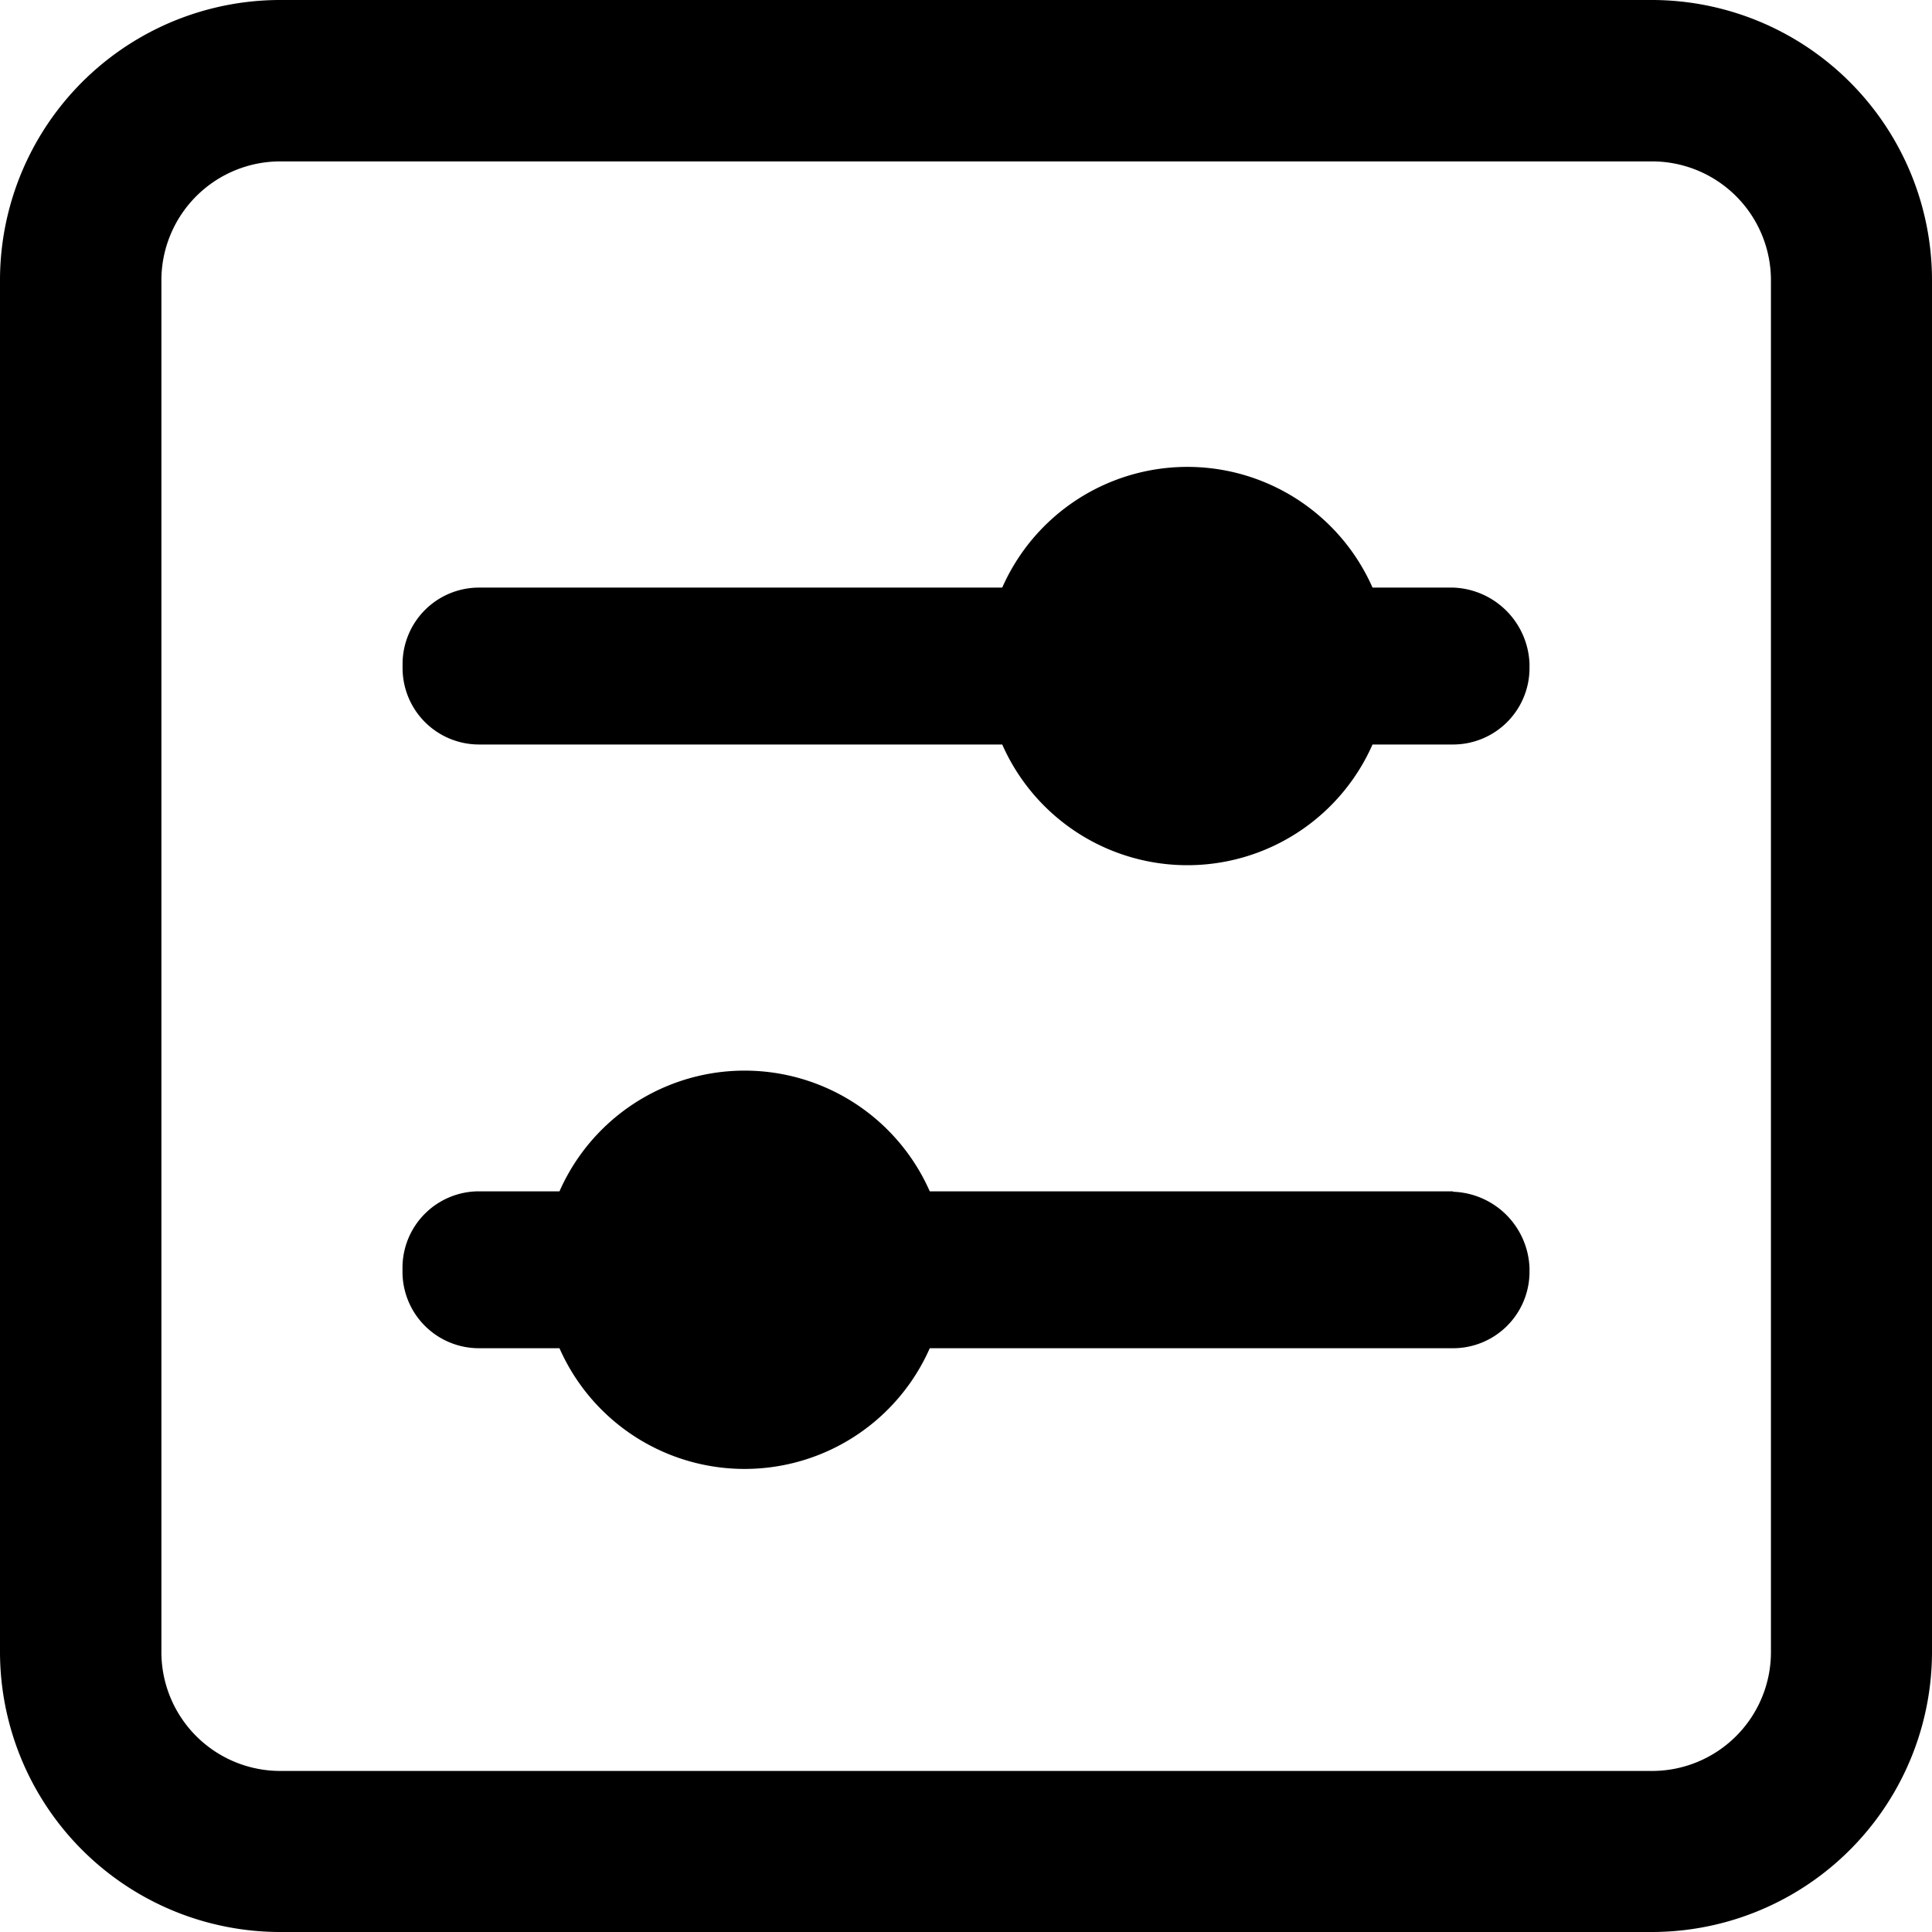 <svg xmlns="http://www.w3.org/2000/svg" width="22.743" height="22.743"><path data-name="路径 105" d="M19.426 22.743H3.317A3.3 3.3 0 010 19.426V3.317A3.3 3.3 0 013.317 0h16.109a3.3 3.3 0 013.317 3.317v16.109a3.3 3.3 0 01-3.317 3.317zM3.317 1.9A1.4 1.4 0 001.9 3.317v16.109a1.4 1.4 0 001.421 1.421h16.105a1.4 1.4 0 001.421-1.421V3.317A1.4 1.4 0 0019.426 1.9H3.317z"/><path data-name="路径 106" d="M17.105 6.917h-.948a2.382 2.382 0 00-4.359 0H5.639a.9.9 0 00-.9.9v.047a.9.9 0 00.9.9h6.159a2.382 2.382 0 004.359 0h.948a.9.9 0 00.9-.9v-.047a.932.932 0 00-.9-.9zm0 7.107h-6.16a2.382 2.382 0 00-4.359 0h-.948a.9.9 0 00-.9.9v.047a.9.9 0 00.9.9h.948a2.382 2.382 0 004.359 0h6.16a.9.9 0 00.9-.9v-.042a.932.932 0 00-.9-.9z"/></svg>